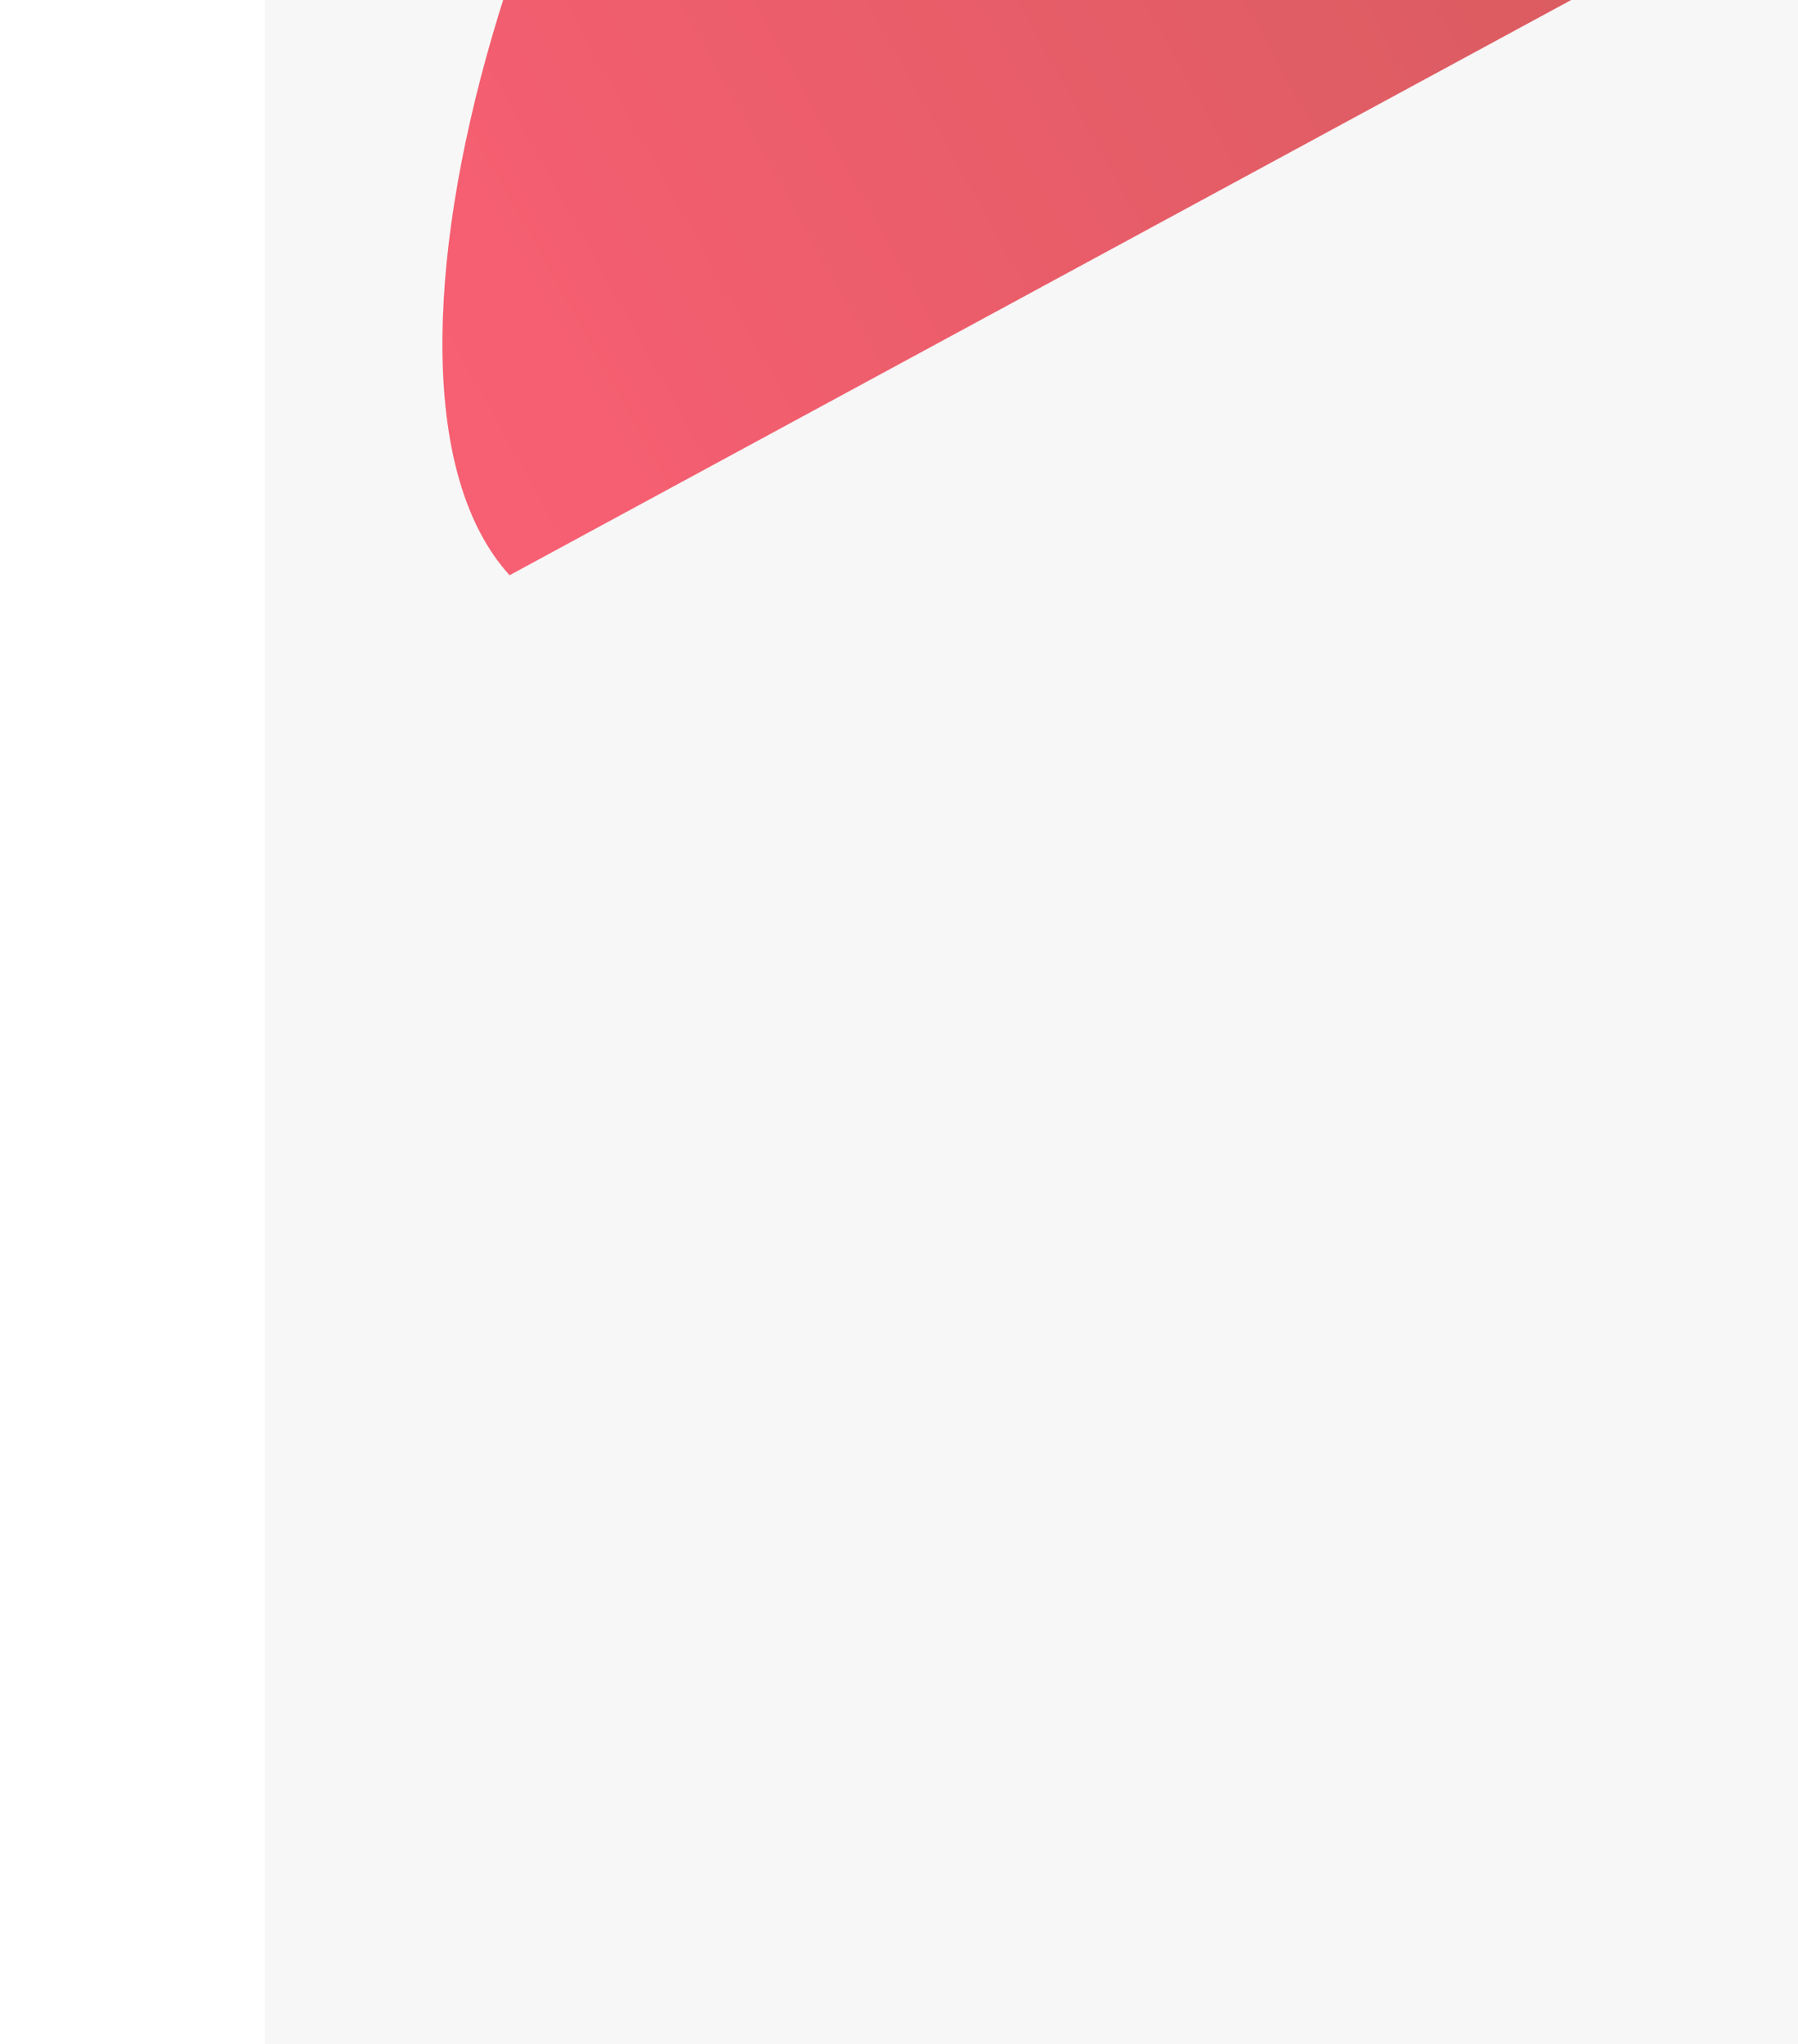 <svg width="1534" height="1744" viewBox="0 0 1534 1744" fill="none" xmlns="http://www.w3.org/2000/svg">
<path d="M434.757 490.767C430.157 485.705 425.853 480.292 421.826 474.528C287.456 282.205 478.204 -282.194 726.347 -509.115C981.9 -742.814 1223.79 -715.822 1314.52 -986.357C1405.24 -1256.89 1753.32 -223.687 1753.32 -223.687L434.757 490.767Z" fill="url(#paint0_linear_758_21)"/>
<rect opacity="0.2" x="226" width="1308" height="1744" fill="#D9D9D9"/>
<defs>
<linearGradient id="paint0_linear_758_21" x1="422.433" y1="385.831" x2="1676.16" y2="-309.122" gradientUnits="userSpaceOnUse">
<stop stop-color="#FF4159"/>
<stop offset="1" stop-color="#CC3B3A"/>
</linearGradient>
</defs>
</svg>
